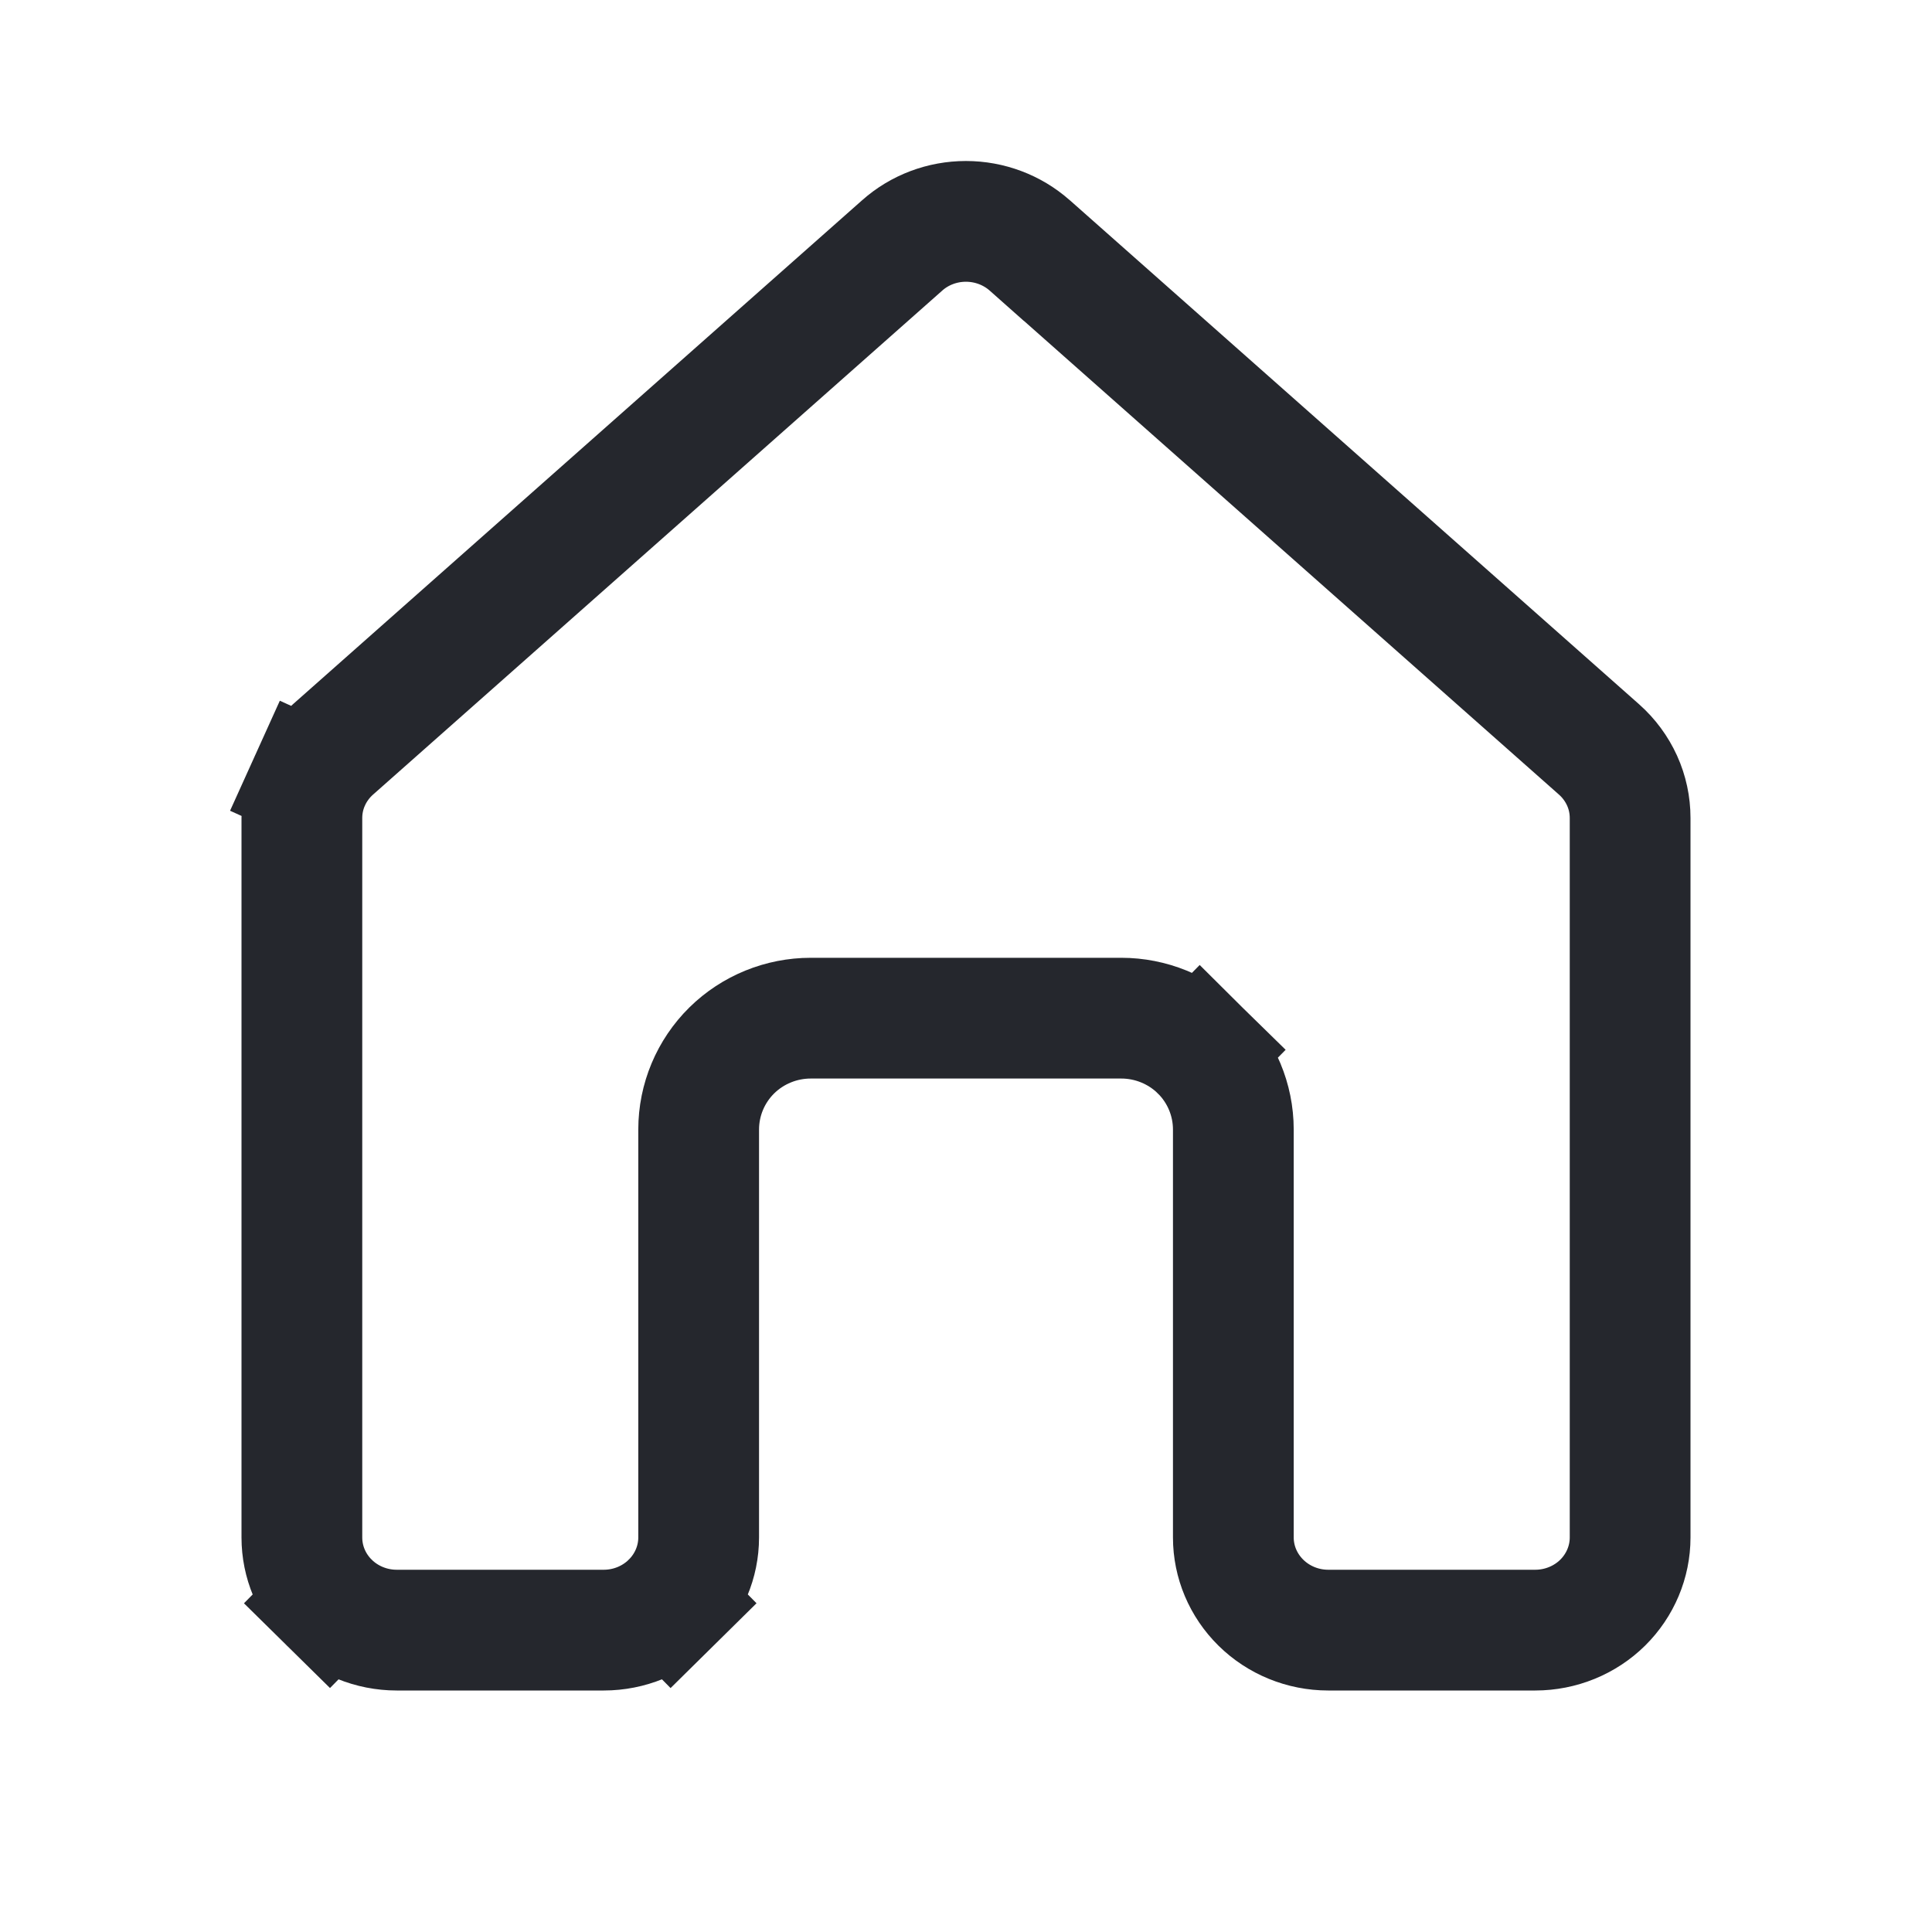 <svg
  width="24"
  height="24"
  viewBox="0 0 24 24"
  fill="none"
  xmlns="http://www.w3.org/2000/svg"
>
<path
    d="M12.791 3.048L13.004 3.237H13.005L19.864 9.31C19.864 9.31 19.864 9.31 19.864 9.31C19.986 9.418 20.083 9.55 20.15 9.697C20.216 9.843 20.25 10.001 20.25 10.161C20.25 10.161 20.25 10.161 20.25 10.161V19.099C20.25 19.401 20.128 19.692 19.909 19.909C19.689 20.126 19.387 20.25 19.071 20.25H16.5C16.184 20.25 15.883 20.126 15.663 19.909C15.443 19.692 15.321 19.401 15.321 19.099V14.032C15.321 13.661 15.172 13.308 14.91 13.049L14.383 13.584L14.91 13.049C14.648 12.791 14.294 12.648 13.929 12.648H10.071C9.706 12.648 9.352 12.791 9.09 13.049C8.828 13.308 8.679 13.661 8.679 14.032V19.099C8.679 19.401 8.557 19.692 8.337 19.909L8.864 20.443L8.337 19.909C8.117 20.126 7.816 20.25 7.5 20.25H4.929C4.612 20.25 4.311 20.126 4.091 19.909L3.565 20.443L4.091 19.909C3.871 19.692 3.75 19.401 3.75 19.099V10.161C3.75 10.161 3.75 10.161 3.75 10.161C3.75 10.001 3.784 9.843 3.85 9.697L3.167 9.388L3.85 9.697C3.917 9.55 4.014 9.418 4.136 9.31L11.208 3.048C11.423 2.857 11.705 2.75 11.999 2.75C12.293 2.75 12.575 2.857 12.791 3.048Z"
    stroke="#25272D"
    stroke-width="1.5"
  />
</svg>
